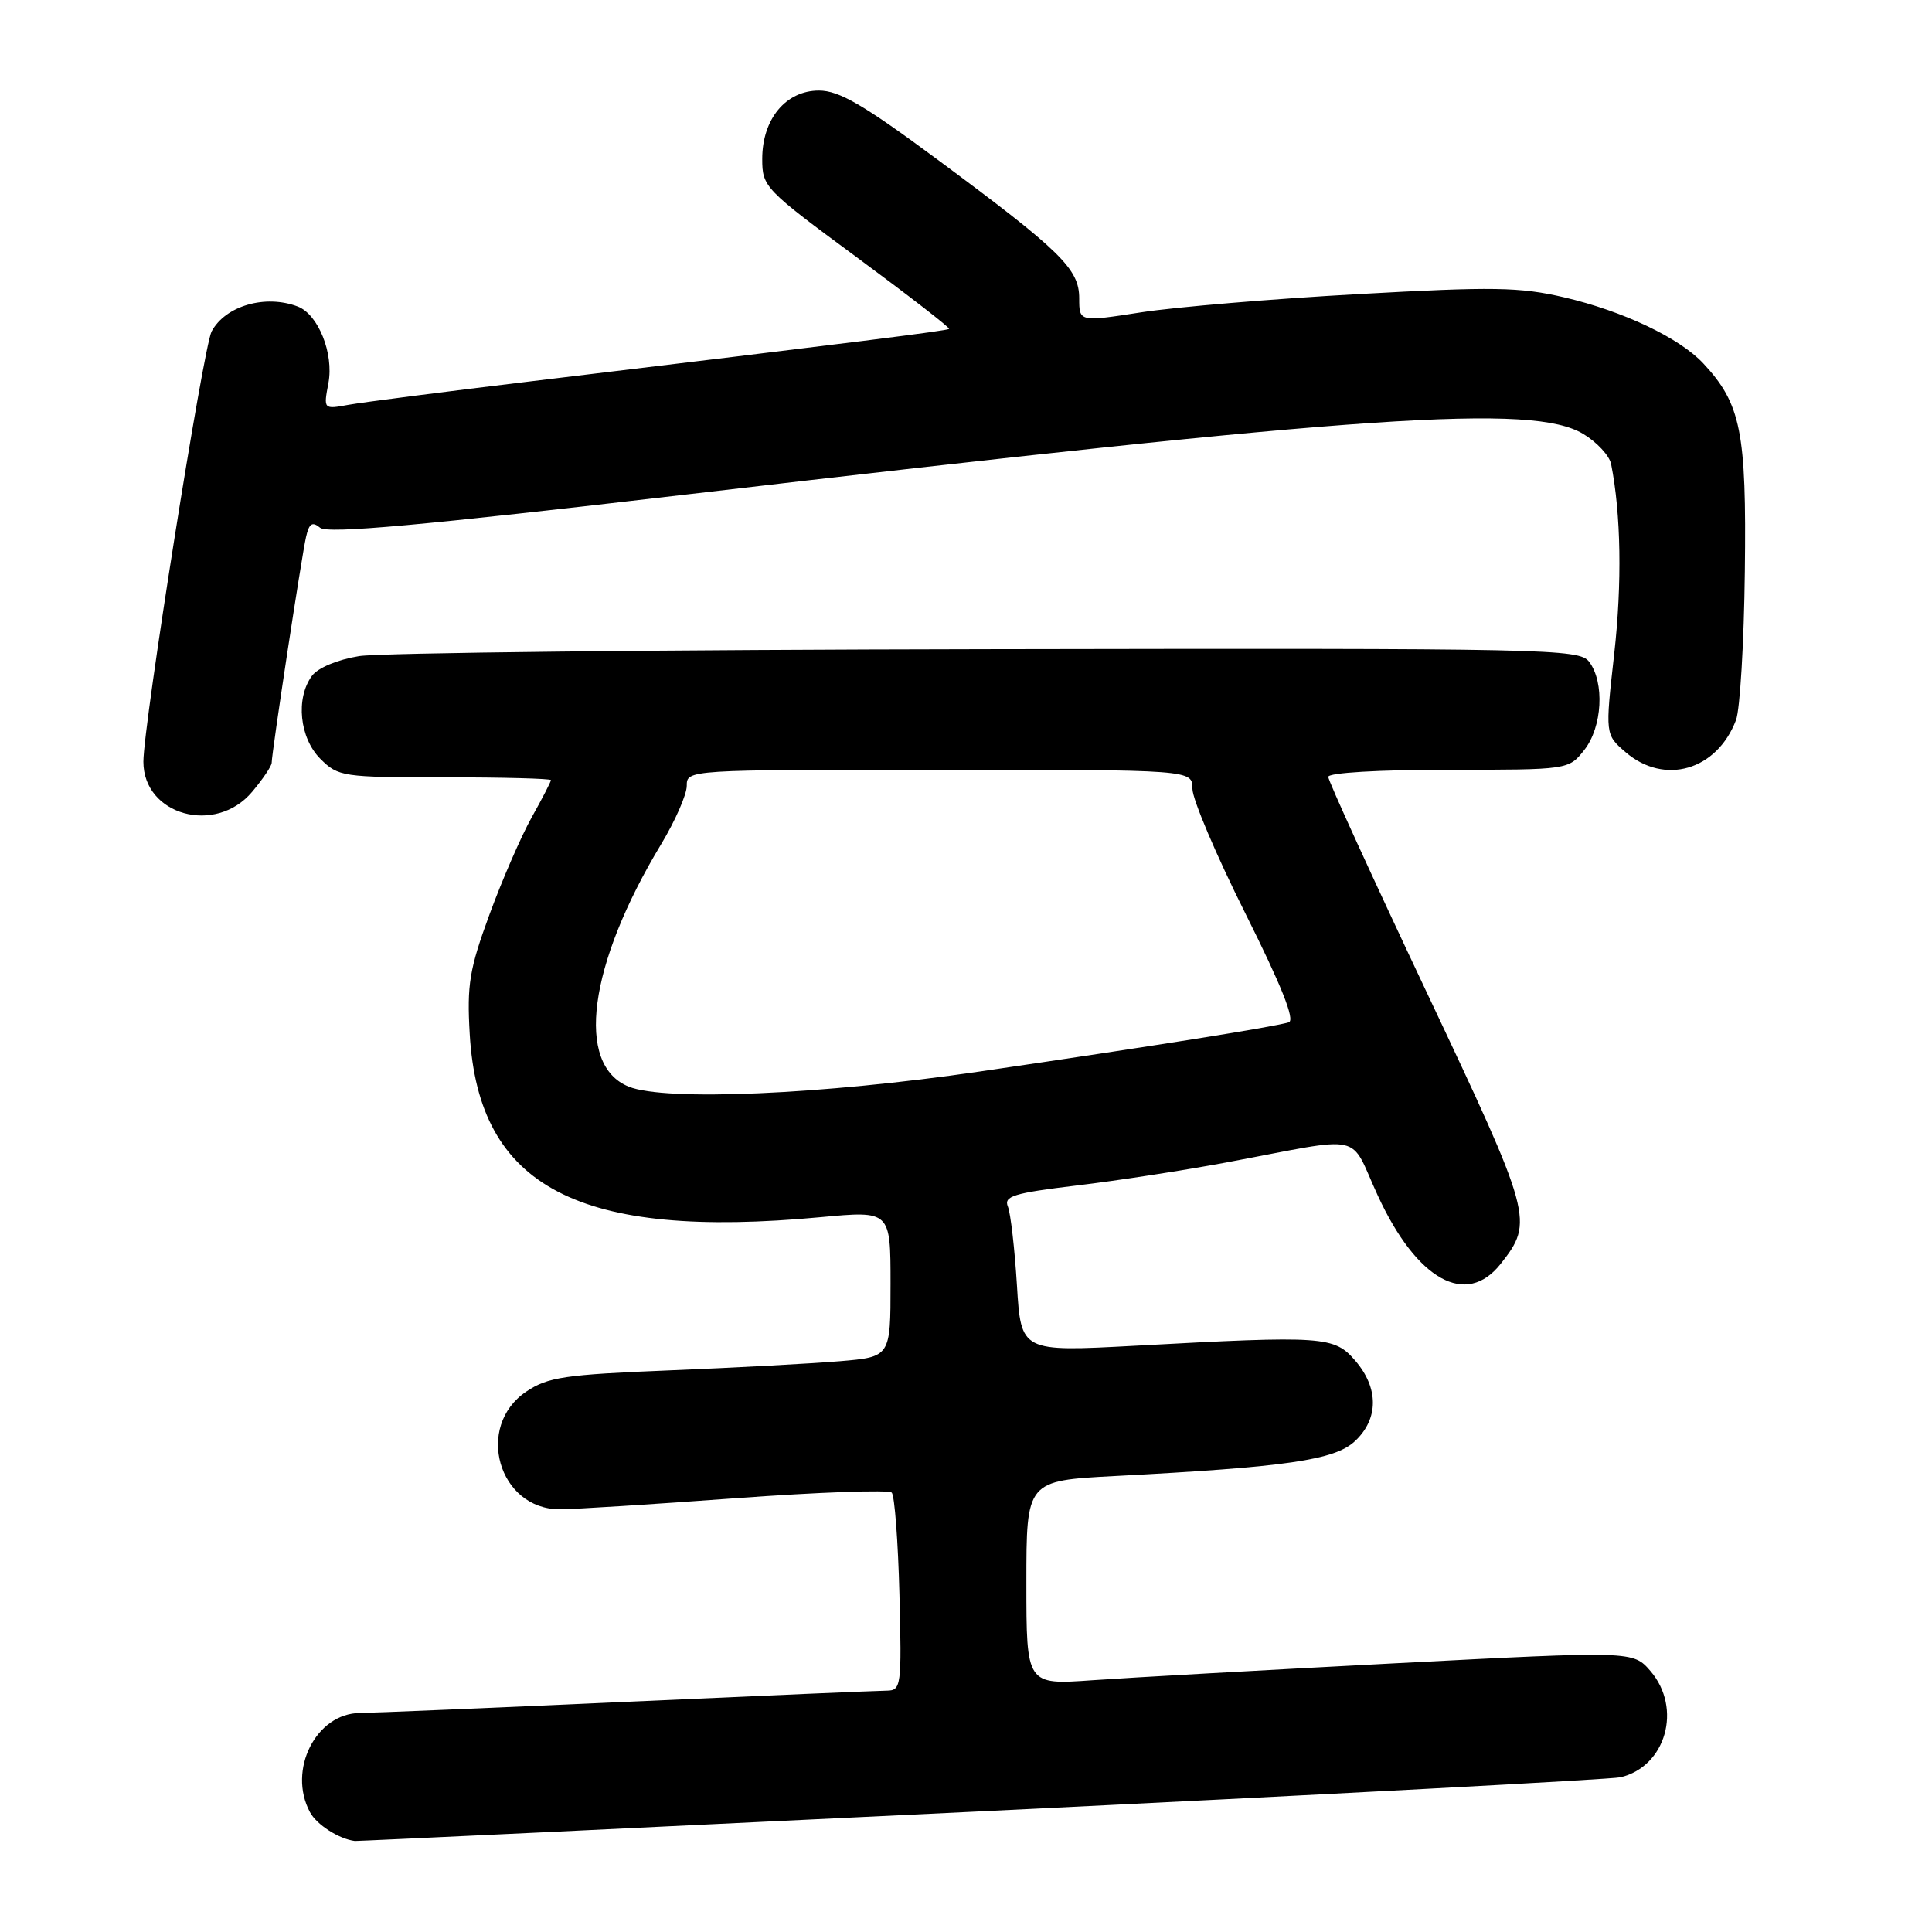<?xml version="1.0" encoding="UTF-8" standalone="no"?>
<!DOCTYPE svg PUBLIC "-//W3C//DTD SVG 1.1//EN" "http://www.w3.org/Graphics/SVG/1.1/DTD/svg11.dtd" >
<svg xmlns="http://www.w3.org/2000/svg" xmlns:xlink="http://www.w3.org/1999/xlink" version="1.1" viewBox="0 0 256 256">
 <g >
 <path fill="currentColor"
d=" M 130.02 240.01 C 175.38 237.81 213.50 235.78 214.72 235.50 C 220.75 234.08 222.93 226.36 218.70 221.43 C 216.39 218.76 216.39 218.76 184.95 220.39 C 167.65 221.29 149.56 222.30 144.75 222.64 C 136.00 223.26 136.00 223.26 136.00 209.73 C 136.00 196.20 136.00 196.20 147.75 195.58 C 170.52 194.39 176.87 193.47 179.55 190.95 C 182.69 188.00 182.70 183.93 179.59 180.31 C 176.79 177.05 175.48 176.96 150.39 178.32 C 135.29 179.13 135.29 179.13 134.75 170.32 C 134.45 165.47 133.91 160.77 133.55 159.88 C 132.98 158.50 134.30 158.09 142.69 157.08 C 148.09 156.44 157.00 155.06 162.50 154.03 C 181.25 150.52 178.65 149.95 182.57 158.43 C 187.74 169.64 194.29 173.27 198.86 167.45 C 203.26 161.86 203.06 161.14 189.06 131.52 C 181.88 116.32 176.00 103.46 176.00 102.94 C 176.00 102.39 182.67 102.00 191.93 102.00 C 207.85 102.00 207.85 102.00 209.93 99.37 C 212.32 96.33 212.64 90.43 210.57 87.69 C 209.26 85.97 205.34 85.89 130.85 86.02 C 87.76 86.09 50.29 86.50 47.58 86.94 C 44.70 87.41 42.12 88.49 41.33 89.56 C 39.15 92.54 39.69 97.78 42.45 100.55 C 44.83 102.92 45.38 103.00 58.95 103.00 C 66.68 103.00 73.00 103.17 73.00 103.37 C 73.00 103.58 71.86 105.79 70.46 108.29 C 69.06 110.79 66.54 116.59 64.86 121.17 C 62.20 128.41 61.86 130.48 62.24 137.00 C 63.41 157.35 76.67 164.27 108.75 161.28 C 118.00 160.42 118.00 160.42 118.00 170.11 C 118.00 179.80 118.00 179.80 111.25 180.37 C 107.54 180.68 97.41 181.23 88.74 181.58 C 74.83 182.14 72.60 182.47 69.74 184.39 C 62.88 188.99 66.04 200.01 74.20 199.99 C 76.02 199.99 86.49 199.33 97.48 198.52 C 108.47 197.72 117.77 197.38 118.16 197.78 C 118.54 198.18 119.00 204.24 119.18 211.25 C 119.49 223.44 119.41 224.00 117.50 224.02 C 116.40 224.03 100.88 224.69 83.00 225.50 C 65.12 226.31 49.24 226.97 47.70 226.98 C 41.87 227.02 38.08 234.54 41.07 240.12 C 41.95 241.78 44.92 243.68 47.02 243.94 C 47.31 243.97 84.66 242.20 130.02 240.01 Z  M 33.41 104.92 C 34.83 103.23 36.00 101.50 36.00 101.07 C 36.00 99.78 39.97 73.68 40.55 71.16 C 40.96 69.34 41.38 69.07 42.42 69.93 C 43.41 70.76 55.82 69.63 90.63 65.56 C 181.44 54.94 203.09 53.48 209.79 57.50 C 211.60 58.59 213.26 60.38 213.48 61.49 C 214.79 68.08 214.94 77.28 213.89 86.64 C 212.69 97.33 212.69 97.33 215.40 99.67 C 220.56 104.10 227.50 102.08 230.03 95.41 C 230.56 94.03 231.09 85.16 231.20 75.70 C 231.43 57.21 230.69 53.52 225.70 48.16 C 222.54 44.77 215.06 41.22 207.26 39.40 C 201.37 38.03 197.86 37.97 180.00 38.97 C 168.72 39.59 155.79 40.68 151.25 41.38 C 143.00 42.66 143.00 42.66 143.00 39.53 C 143.00 35.63 140.61 33.29 124.19 21.12 C 114.40 13.87 111.19 12.00 108.51 12.00 C 104.13 12.00 101.00 15.77 101.00 21.06 C 101.00 24.76 101.32 25.09 113.51 34.08 C 120.39 39.16 125.90 43.43 125.76 43.58 C 125.50 43.83 114.19 45.25 70.50 50.51 C 58.95 51.90 48.01 53.31 46.18 53.64 C 42.86 54.25 42.86 54.25 43.52 50.75 C 44.25 46.84 42.17 41.66 39.46 40.62 C 35.18 38.98 29.87 40.51 28.04 43.92 C 26.95 45.96 19.00 96.07 19.00 100.93 C 19.00 108.02 28.57 110.68 33.41 104.92 Z  M 83.32 143.99 C 76.18 141.12 77.96 127.84 87.60 111.87 C 89.47 108.77 91.00 105.28 91.00 104.12 C 91.00 102.00 91.04 102.00 124.50 102.00 C 158.00 102.00 158.00 102.00 158.00 104.51 C 158.00 105.90 161.16 113.33 165.02 121.04 C 169.80 130.59 171.63 135.18 170.77 135.46 C 168.88 136.06 153.11 138.57 129.83 141.98 C 108.90 145.04 88.14 145.94 83.32 143.99 Z "/>
</g>
</svg>